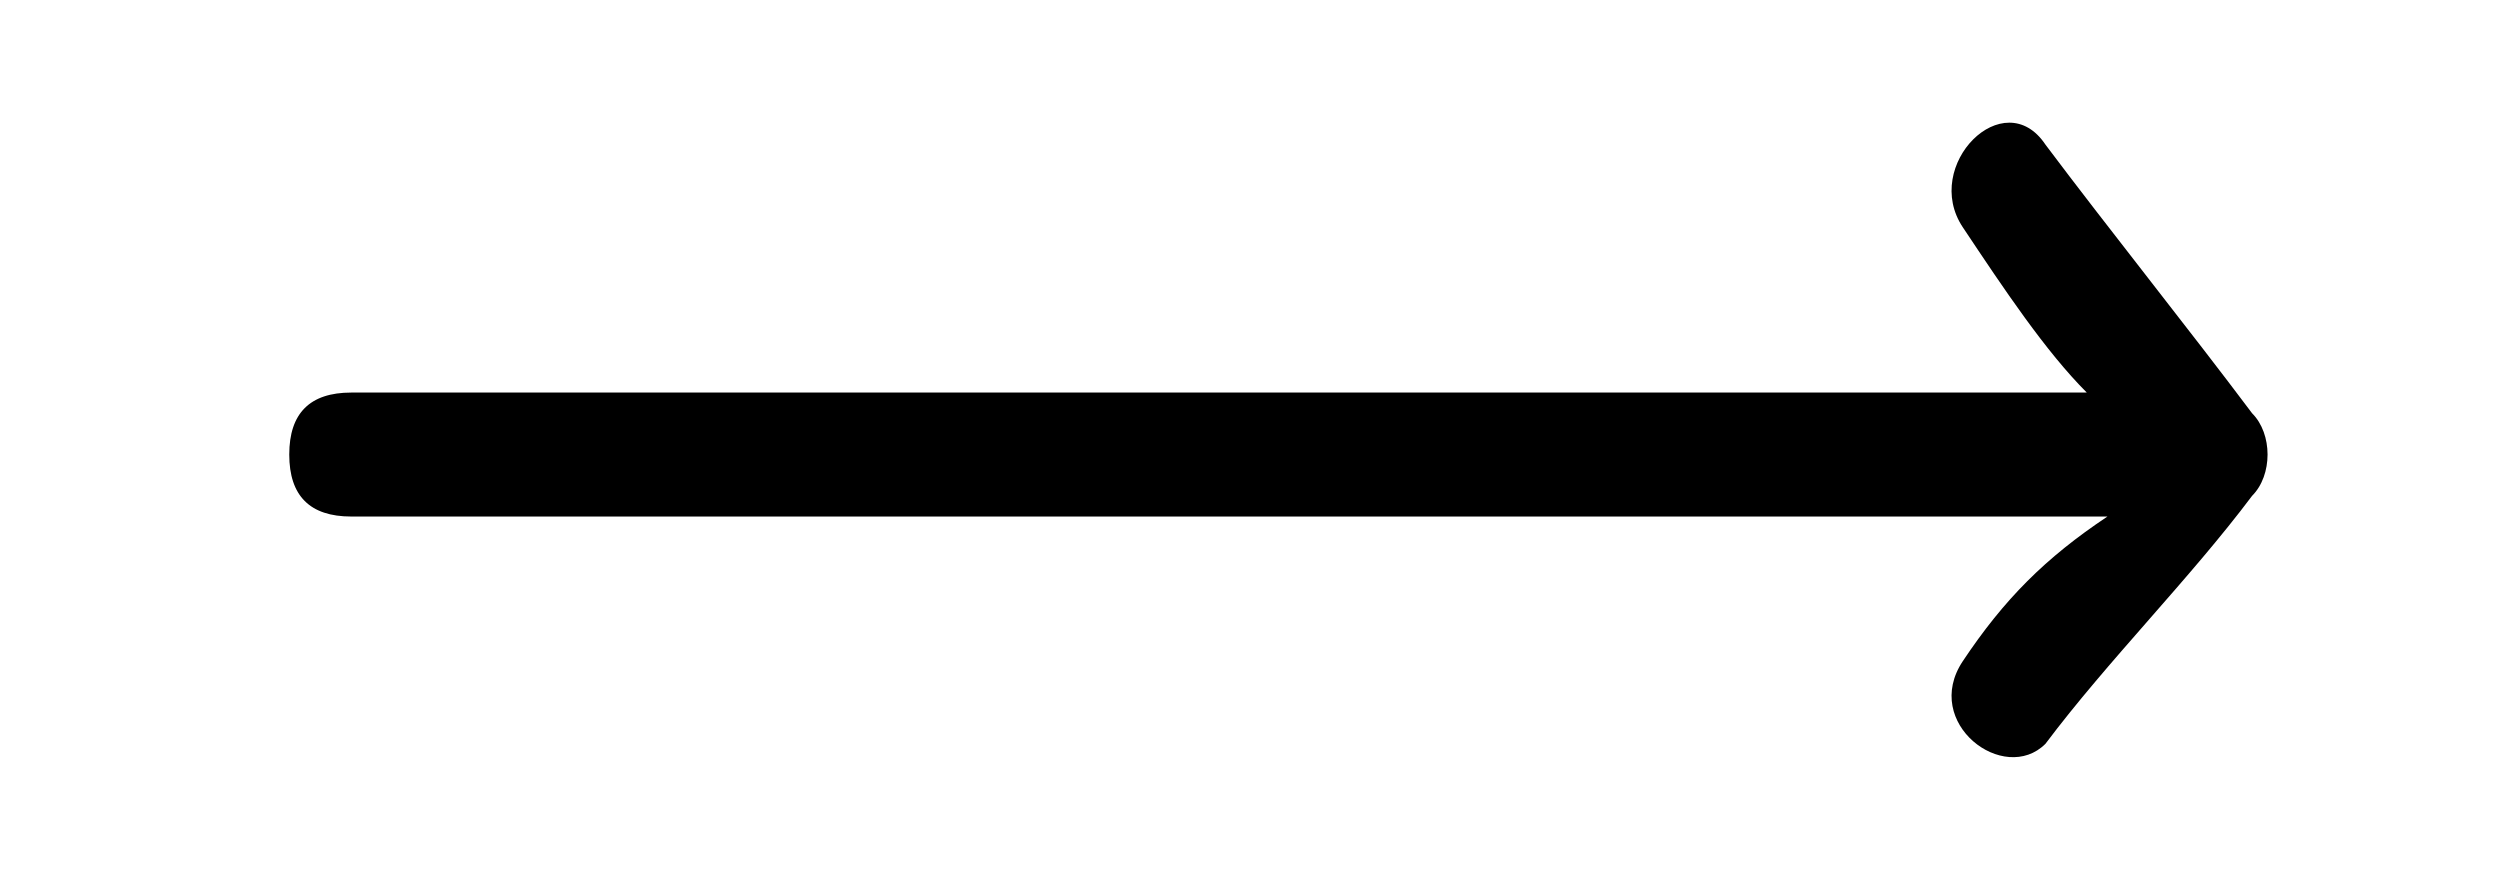 <svg xmlns="http://www.w3.org/2000/svg" viewBox="0 0 12.1 4.3">
  <path d="M10.9,2c-0.3-0.4-0.7-0.9-1-1.3C9.7,0.4,9.3,0.8,9.5,1.1c0.2,0.3,0.4,0.6,0.6,0.8H1.7C1.5,1.9,1.4,2,1.4,2.2
      c0,0.2,0.1,0.3,0.3,0.3h8.5C9.9,2.7,9.7,2.9,9.5,3.2C9.3,3.5,9.7,3.8,9.9,3.6c0.3-0.4,0.7-0.8,1-1.2C11,2.3,11,2.1,10.9,2z"/>
</svg>